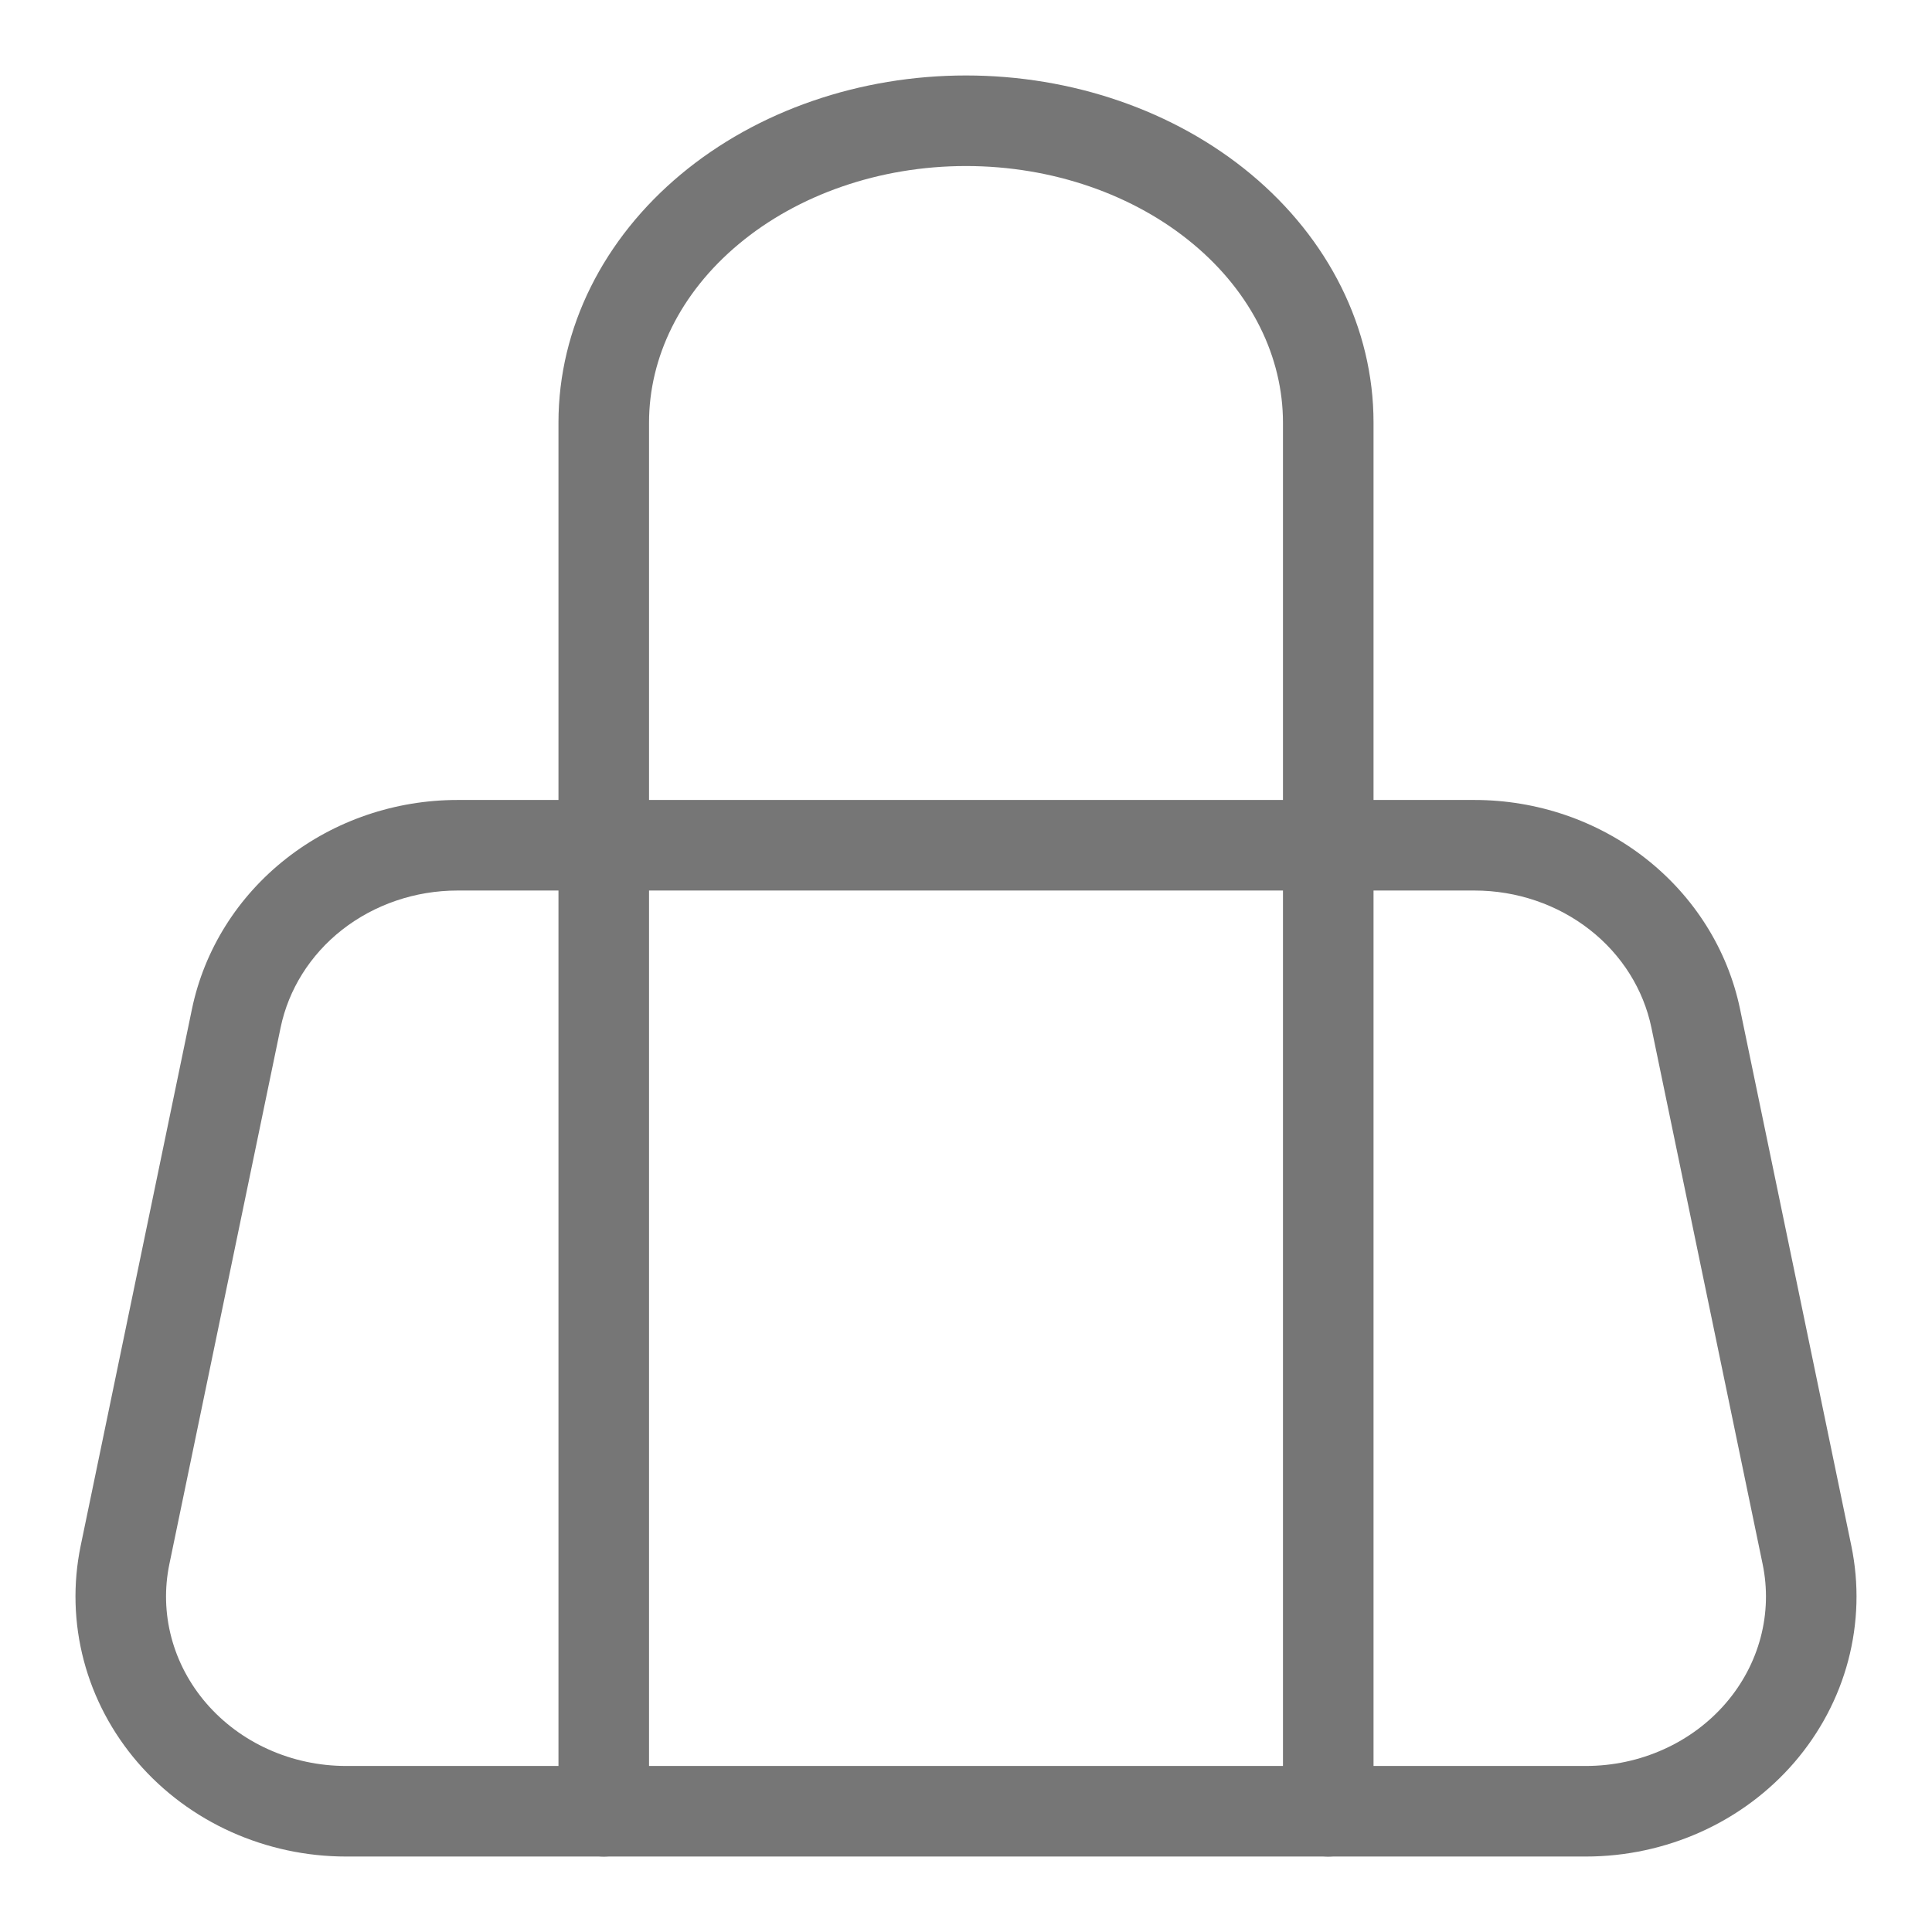 <svg width="32" height="32" viewBox="0 0 32 32" fill="none" xmlns="http://www.w3.org/2000/svg">
<path d="M28.086 16.867L27.352 17.019L27.352 17.019L28.086 16.867ZM24.423 14V14.75L24.423 14.75L24.423 14ZM7.577 14L7.577 14.75H7.577V14ZM3.914 16.867L4.648 17.019L4.648 17.019L3.914 16.867ZM2.071 25.756L1.336 25.604L1.336 25.604L2.071 25.756ZM5.733 30L5.733 30.75H5.733V30ZM26.267 30V30.75H26.267L26.267 30ZM29.929 25.756L30.664 25.604L30.664 25.604L29.929 25.756ZM28.821 16.715C28.616 15.728 28.059 14.847 27.256 14.218L26.331 15.399C26.864 15.816 27.221 16.39 27.352 17.019L28.821 16.715ZM27.256 14.218C26.453 13.589 25.451 13.25 24.422 13.25L24.423 14.75C25.123 14.75 25.798 14.982 26.331 15.399L27.256 14.218ZM24.423 13.25H7.577V14.75H24.423V13.25ZM7.578 13.25C6.549 13.25 5.547 13.589 4.744 14.218L5.668 15.399C6.202 14.982 6.877 14.75 7.577 14.75L7.578 13.25ZM4.744 14.218C3.94 14.847 3.384 15.728 3.179 16.715L4.648 17.019C4.779 16.39 5.136 15.816 5.668 15.399L4.744 14.218ZM3.179 16.715L1.336 25.604L2.805 25.908L4.648 17.019L3.179 16.715ZM1.336 25.604C1.206 26.233 1.224 26.882 1.388 27.504L2.838 27.12C2.733 26.723 2.722 26.309 2.805 25.908L1.336 25.604ZM1.388 27.504C1.552 28.125 1.858 28.701 2.281 29.192L3.417 28.212C3.14 27.891 2.943 27.518 2.838 27.12L1.388 27.504ZM2.281 29.192C2.704 29.682 3.234 30.075 3.83 30.343L4.446 28.975C4.045 28.795 3.694 28.533 3.417 28.212L2.281 29.192ZM3.83 30.343C4.427 30.611 5.076 30.75 5.733 30.75L5.733 29.25C5.287 29.25 4.847 29.156 4.446 28.975L3.83 30.343ZM5.733 30.75H26.267V29.25H5.733V30.75ZM26.267 30.75C26.924 30.75 27.573 30.611 28.17 30.343L27.554 28.975C27.153 29.156 26.713 29.25 26.267 29.25L26.267 30.75ZM28.17 30.343C28.766 30.075 29.296 29.682 29.719 29.192L28.583 28.212C28.306 28.533 27.955 28.795 27.554 28.975L28.17 30.343ZM29.719 29.192C30.142 28.701 30.448 28.125 30.612 27.504L29.162 27.12C29.057 27.518 28.86 27.891 28.583 28.212L29.719 29.192ZM30.612 27.504C30.776 26.882 30.794 26.233 30.664 25.604L29.195 25.908C29.278 26.309 29.267 26.723 29.162 27.12L30.612 27.504ZM30.664 25.604L28.821 16.715L27.352 17.019L29.195 25.908L30.664 25.604Z" fill="#767676"/>
<path d="M16 2V1.25V2ZM22 7H22.75H22ZM21.25 30C21.25 30.414 21.586 30.75 22 30.75C22.414 30.75 22.75 30.414 22.75 30H21.25ZM9.25 30C9.25 30.414 9.586 30.75 10 30.75C10.414 30.75 10.75 30.414 10.75 30H9.25ZM10.75 7C10.75 5.922 11.263 4.853 12.238 4.041L11.277 2.888C10.001 3.952 9.25 5.426 9.25 7H10.75ZM12.238 4.041C13.216 3.225 14.568 2.75 16 2.75V1.25C14.249 1.25 12.549 1.828 11.277 2.888L12.238 4.041ZM16 2.75C17.432 2.75 18.784 3.225 19.762 4.041L20.723 2.888C19.451 1.828 17.75 1.25 16 1.25V2.75ZM19.762 4.041C20.737 4.853 21.25 5.922 21.25 7H22.75C22.75 5.426 21.999 3.952 20.723 2.888L19.762 4.041ZM10.75 30V7H9.25V30H10.75ZM21.25 7V30H22.75V7H21.25Z" fill="#767676"/>
</svg>
